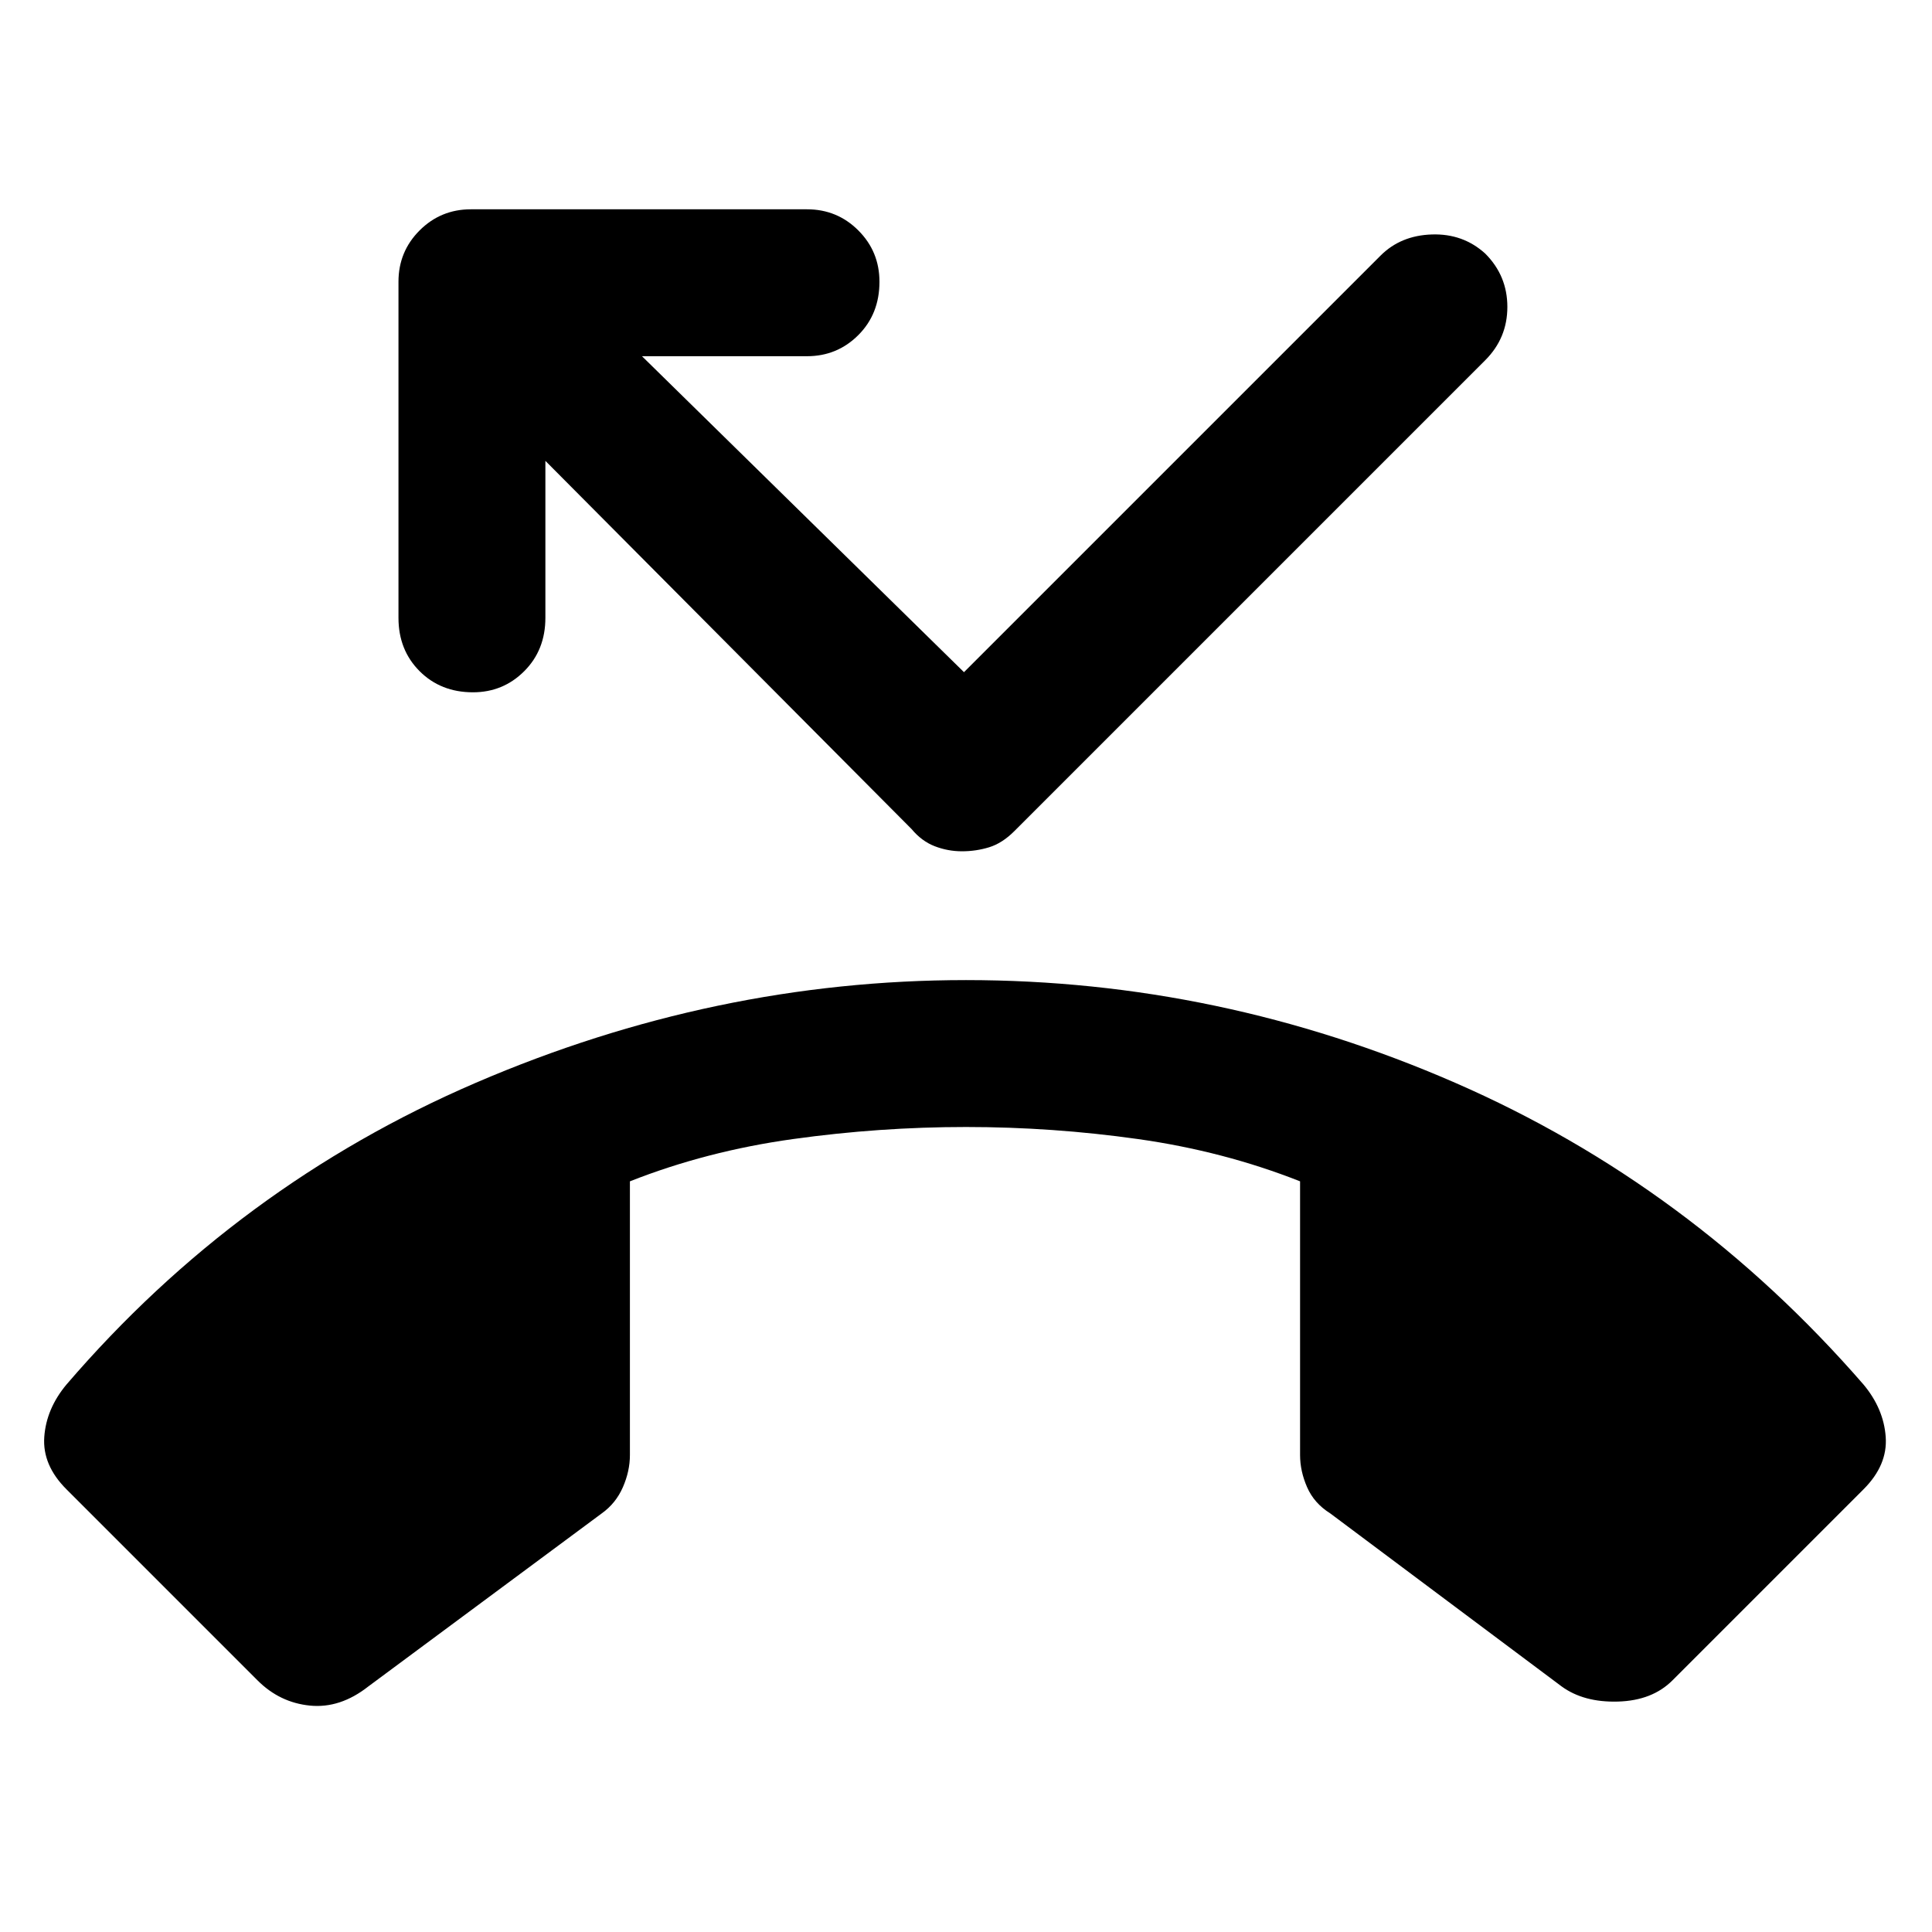<svg xmlns="http://www.w3.org/2000/svg" height="48" width="48"><path d="M6.4 41.75 1.65 37q-.6-.6-.55-1.3.05-.7.55-1.3 4.25-4.95 10.175-7.5Q17.75 24.35 24 24.35q6.3 0 12.15 2.55Q42 29.45 46.3 34.4q.5.6.55 1.3.05.7-.55 1.3l-4.75 4.75q-.5.5-1.35.525-.85.025-1.4-.375l-5.75-4.3q-.4-.25-.575-.65-.175-.4-.175-.8v-6.8q-1.9-.75-4.025-1.05Q26.15 28 24 28q-2.15 0-4.3.3t-4.05 1.05v6.8q0 .4-.175.8t-.525.65l-5.8 4.3q-.7.55-1.45.475-.75-.075-1.3-.625Zm17.5-20.6q-.35 0-.675-.125-.325-.125-.575-.425l-9.1-9.15v3.9q0 .8-.525 1.325-.525.525-1.275.525-.8 0-1.325-.525Q9.9 16.15 9.9 15.35V7q0-.75.525-1.275Q10.95 5.2 11.7 5.2h8.35q.75 0 1.275.525.525.525.525 1.275 0 .8-.525 1.325-.525.525-1.275.525h-4.1l8 7.85L34.3 6.35q.5-.5 1.275-.525.775-.025 1.325.475.55.55.55 1.325 0 .775-.55 1.325l-11.7 11.7q-.3.3-.625.4-.325.1-.675.1Z"/></svg>